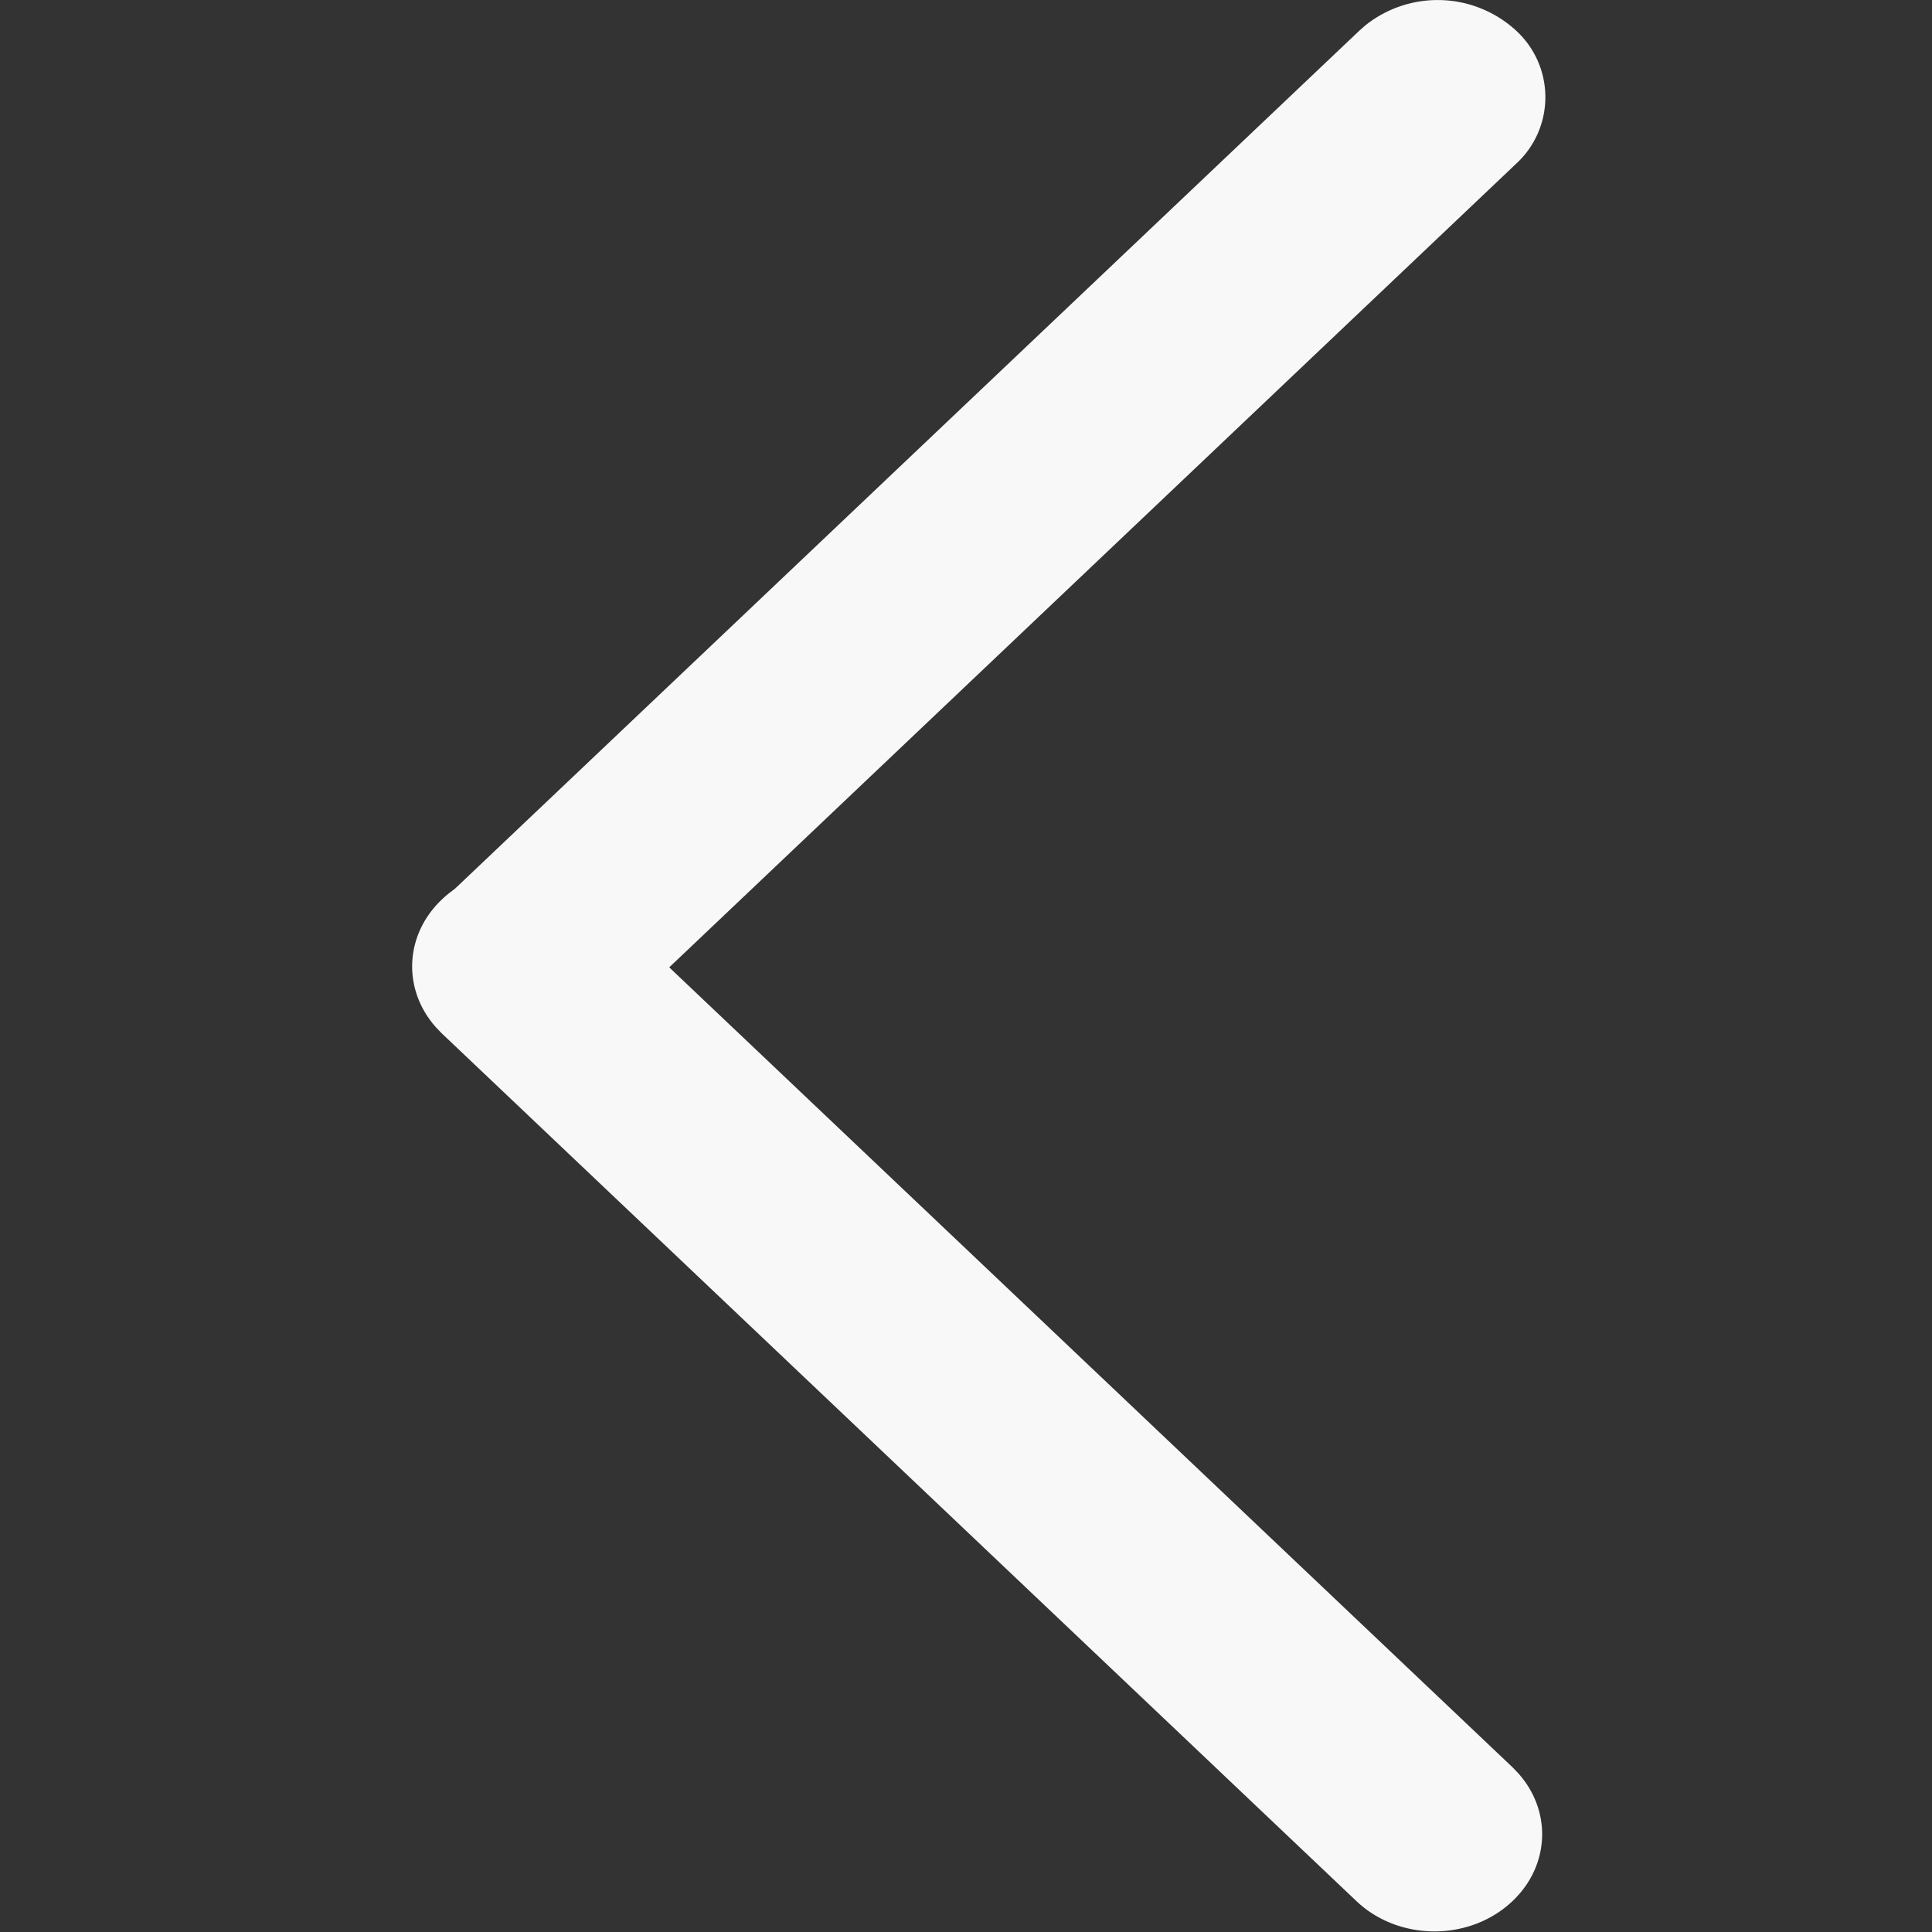 <?xml version="1.0" standalone="no"?><!DOCTYPE svg PUBLIC "-//W3C//DTD SVG 1.1//EN" "http://www.w3.org/Graphics/SVG/1.1/DTD/svg11.dtd"><svg t="1686628392453" class="icon" viewBox="0 0 1024 1024" version="1.1" xmlns="http://www.w3.org/2000/svg" p-id="26384" xmlns:xlink="http://www.w3.org/1999/xlink" width="64" height="64"><rect x="0" y="0" width="1024" height="1024" fill="#333333" stroke="none"/><path d="M803.343 87.014a47.909 47.909 0 0 0 0-70.993A61.422 61.422 0 0 0 723.904 13.257l-3.173 2.764L241.233 470.95l-2.406 1.843c-1.638 1.228-3.173 2.559-4.607 3.941-20.013 18.938-20.986 48.114-2.866 68.076l2.815 2.918 484.821 459.945c22.521 21.344 60.091 21.344 82.612 0 20.013-18.938 20.986-48.114 2.866-68.076l-2.866-2.969-446.893-423.911L803.343 87.014z" fill="#F8F8F8" p-id="26385"></path></svg>